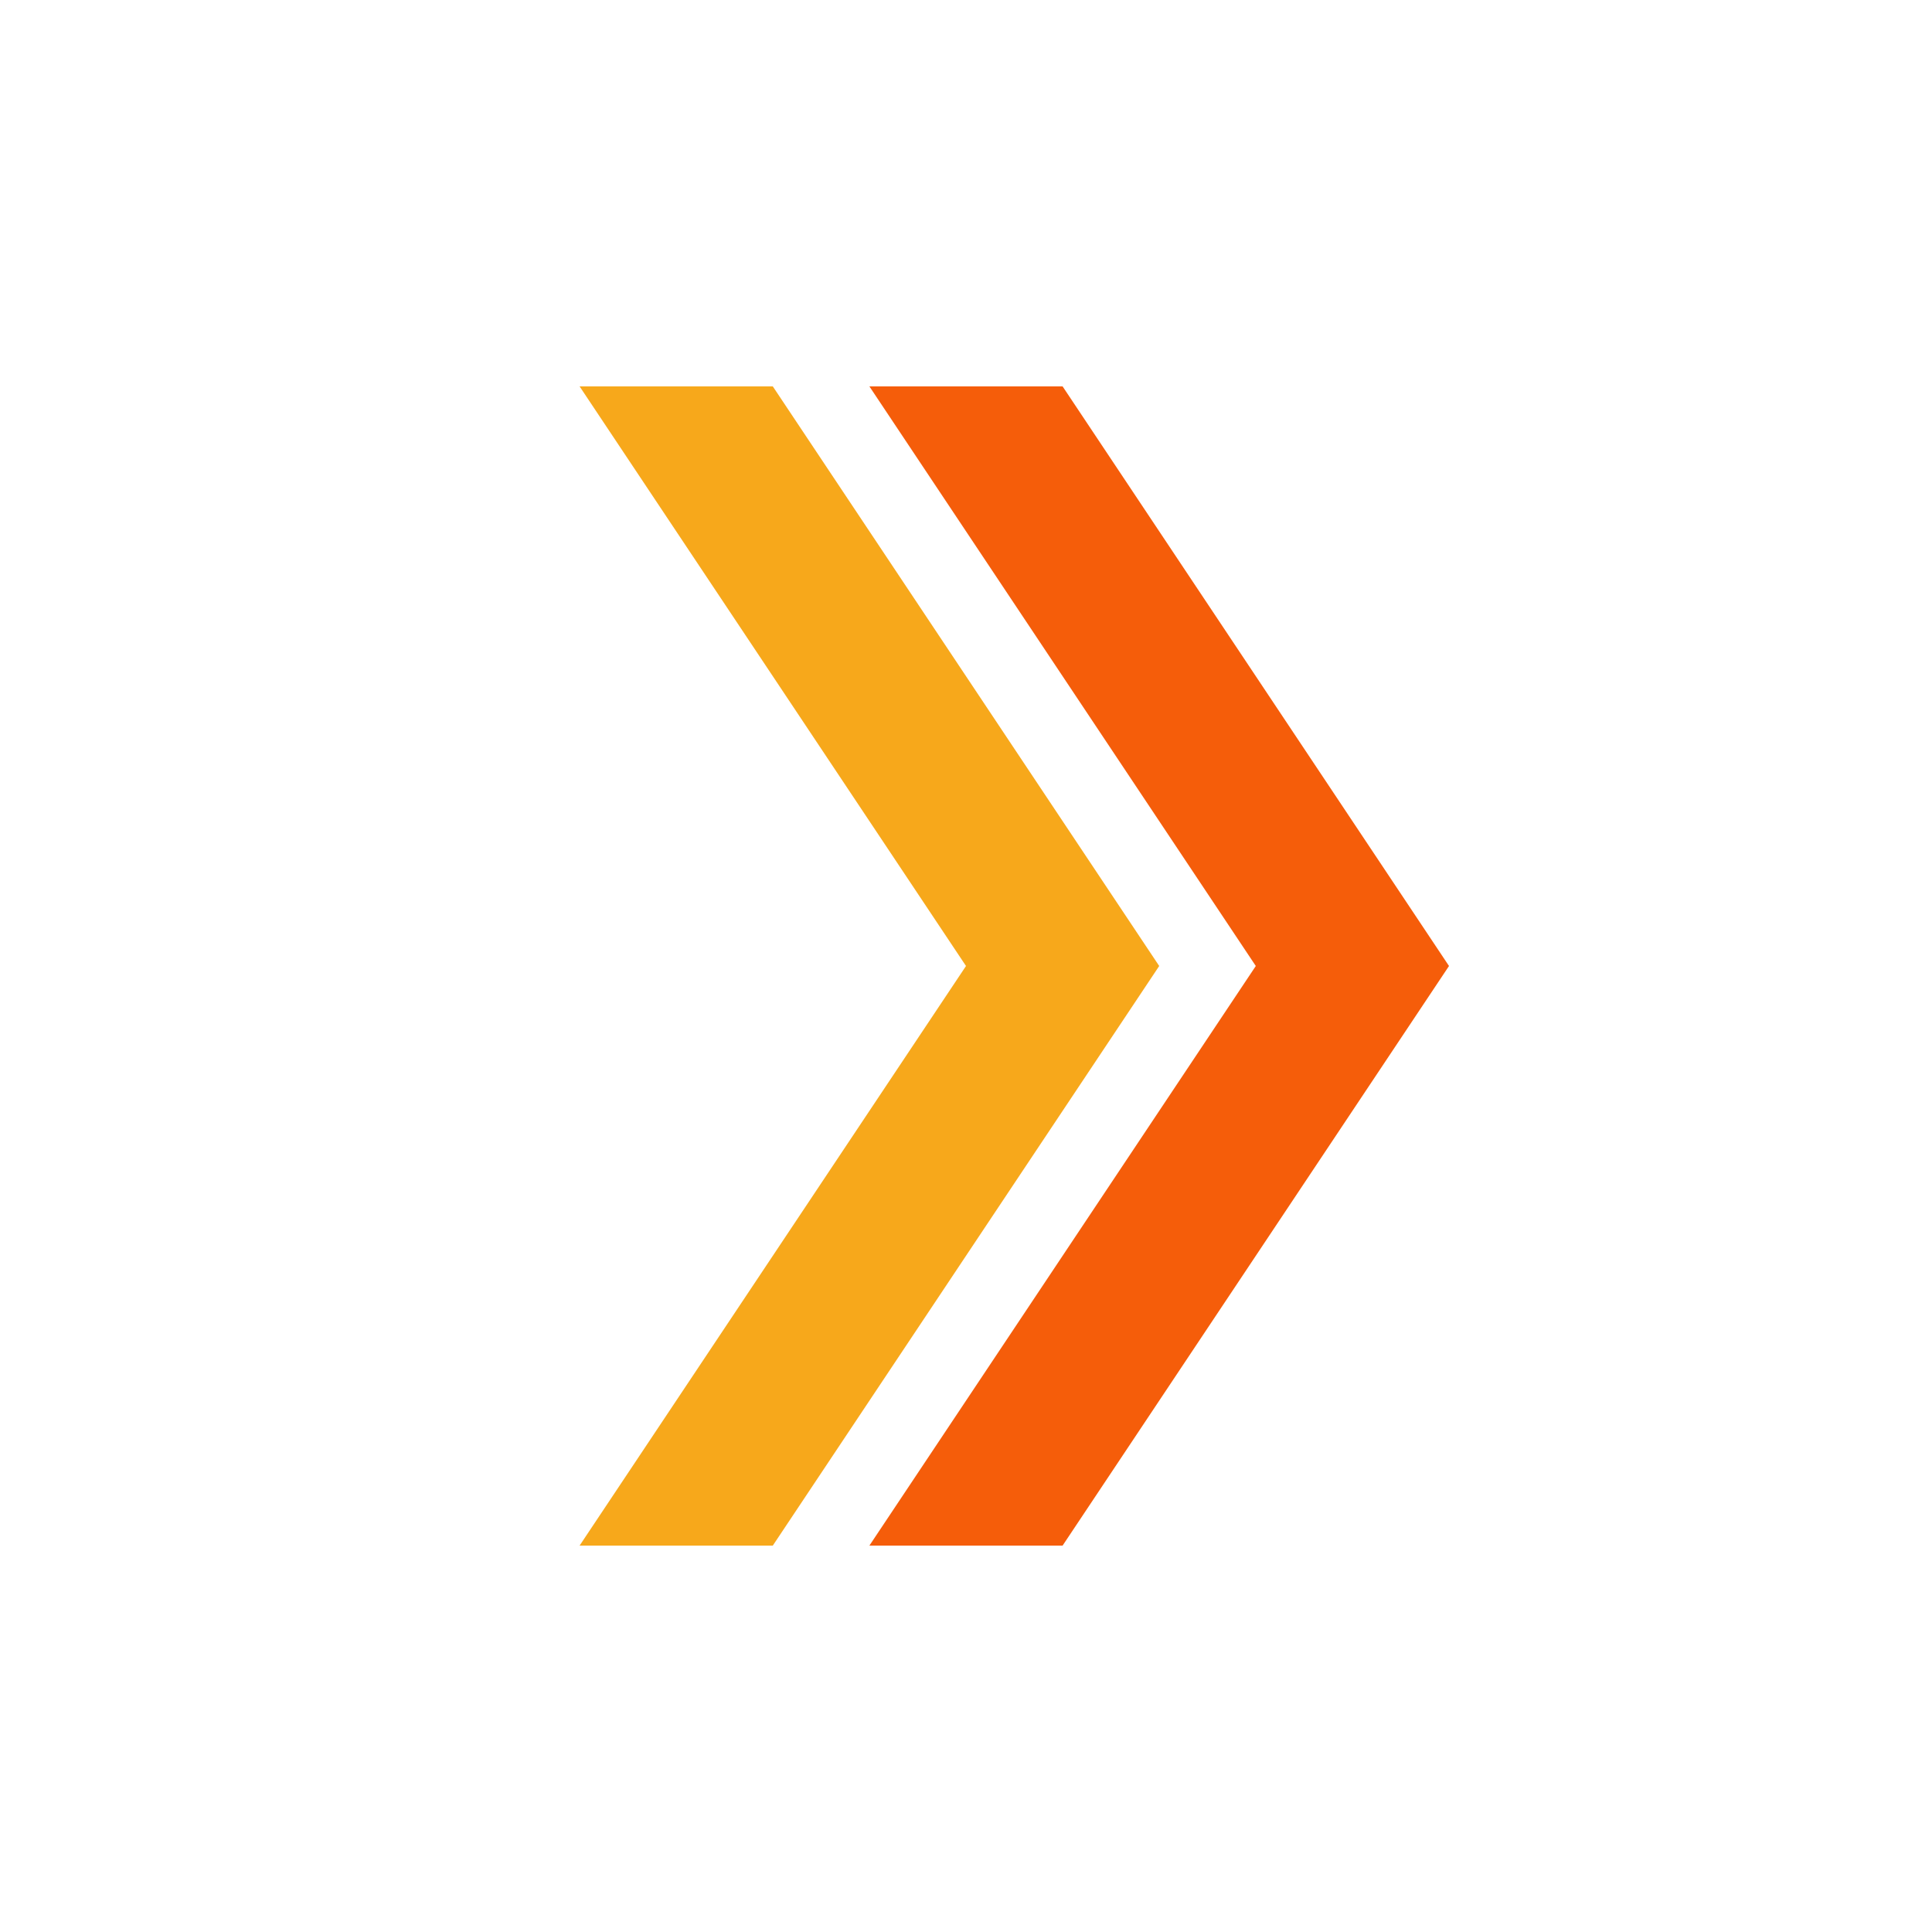 <svg viewBox="0 0 100 100" xmlns="http://www.w3.org/2000/svg">
  <!-- Chevron avec les couleurs Codem -->
  <path d="M 30 20 L 50 50 L 30 80 L 40 80 L 60 50 L 40 20 Z" fill="#F7A81B"/>
  <path d="M 45 20 L 65 50 L 45 80 L 55 80 L 75 50 L 55 20 Z" fill="#F55D0A"/>
</svg>


